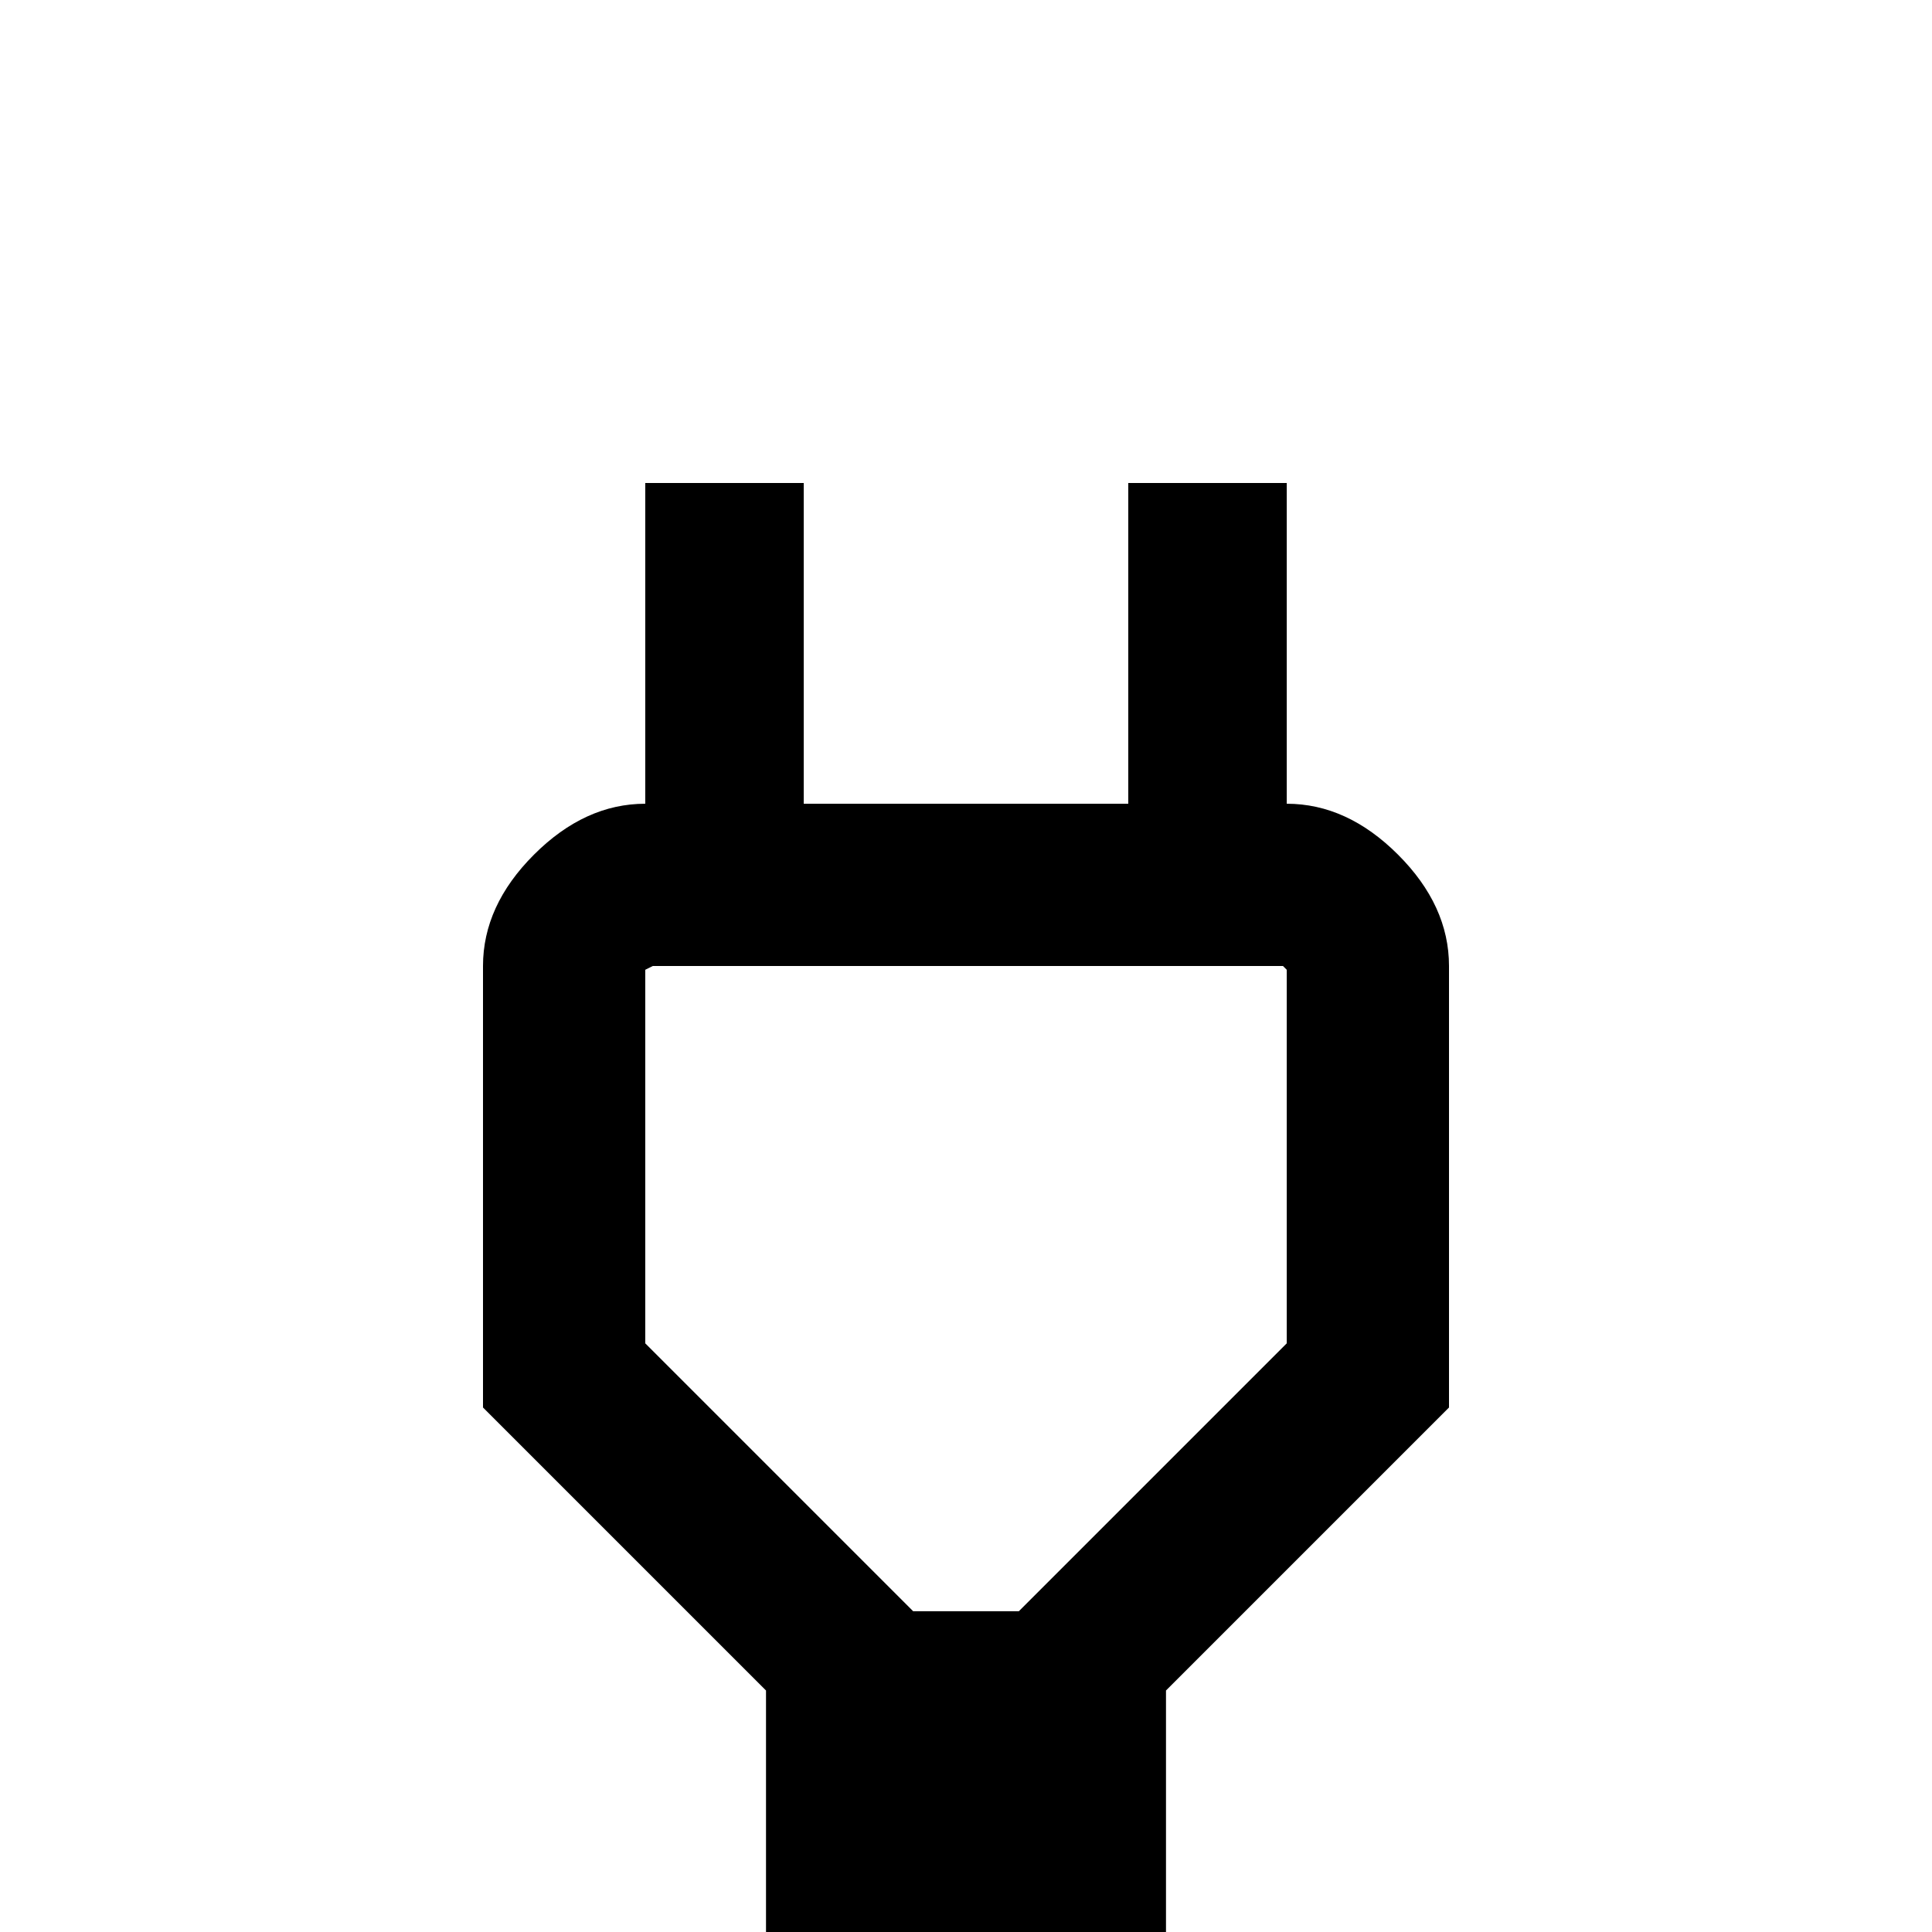 <svg xmlns="http://www.w3.org/2000/svg" viewBox="0 -512 512 512">
	<path fill="#000000" d="M341 -299V-384H299V-299H213V-384H171V-299Q155 -299 141.5 -285.5Q128 -272 128 -256V-139L203 -64V0H309V-64L384 -139V-256Q384 -272 370.5 -285.5Q357 -299 341 -299ZM341 -156L279 -94L270 -85H242L171 -156V-254V-255L173 -256H340L341 -255V-254Z"/>
</svg>
